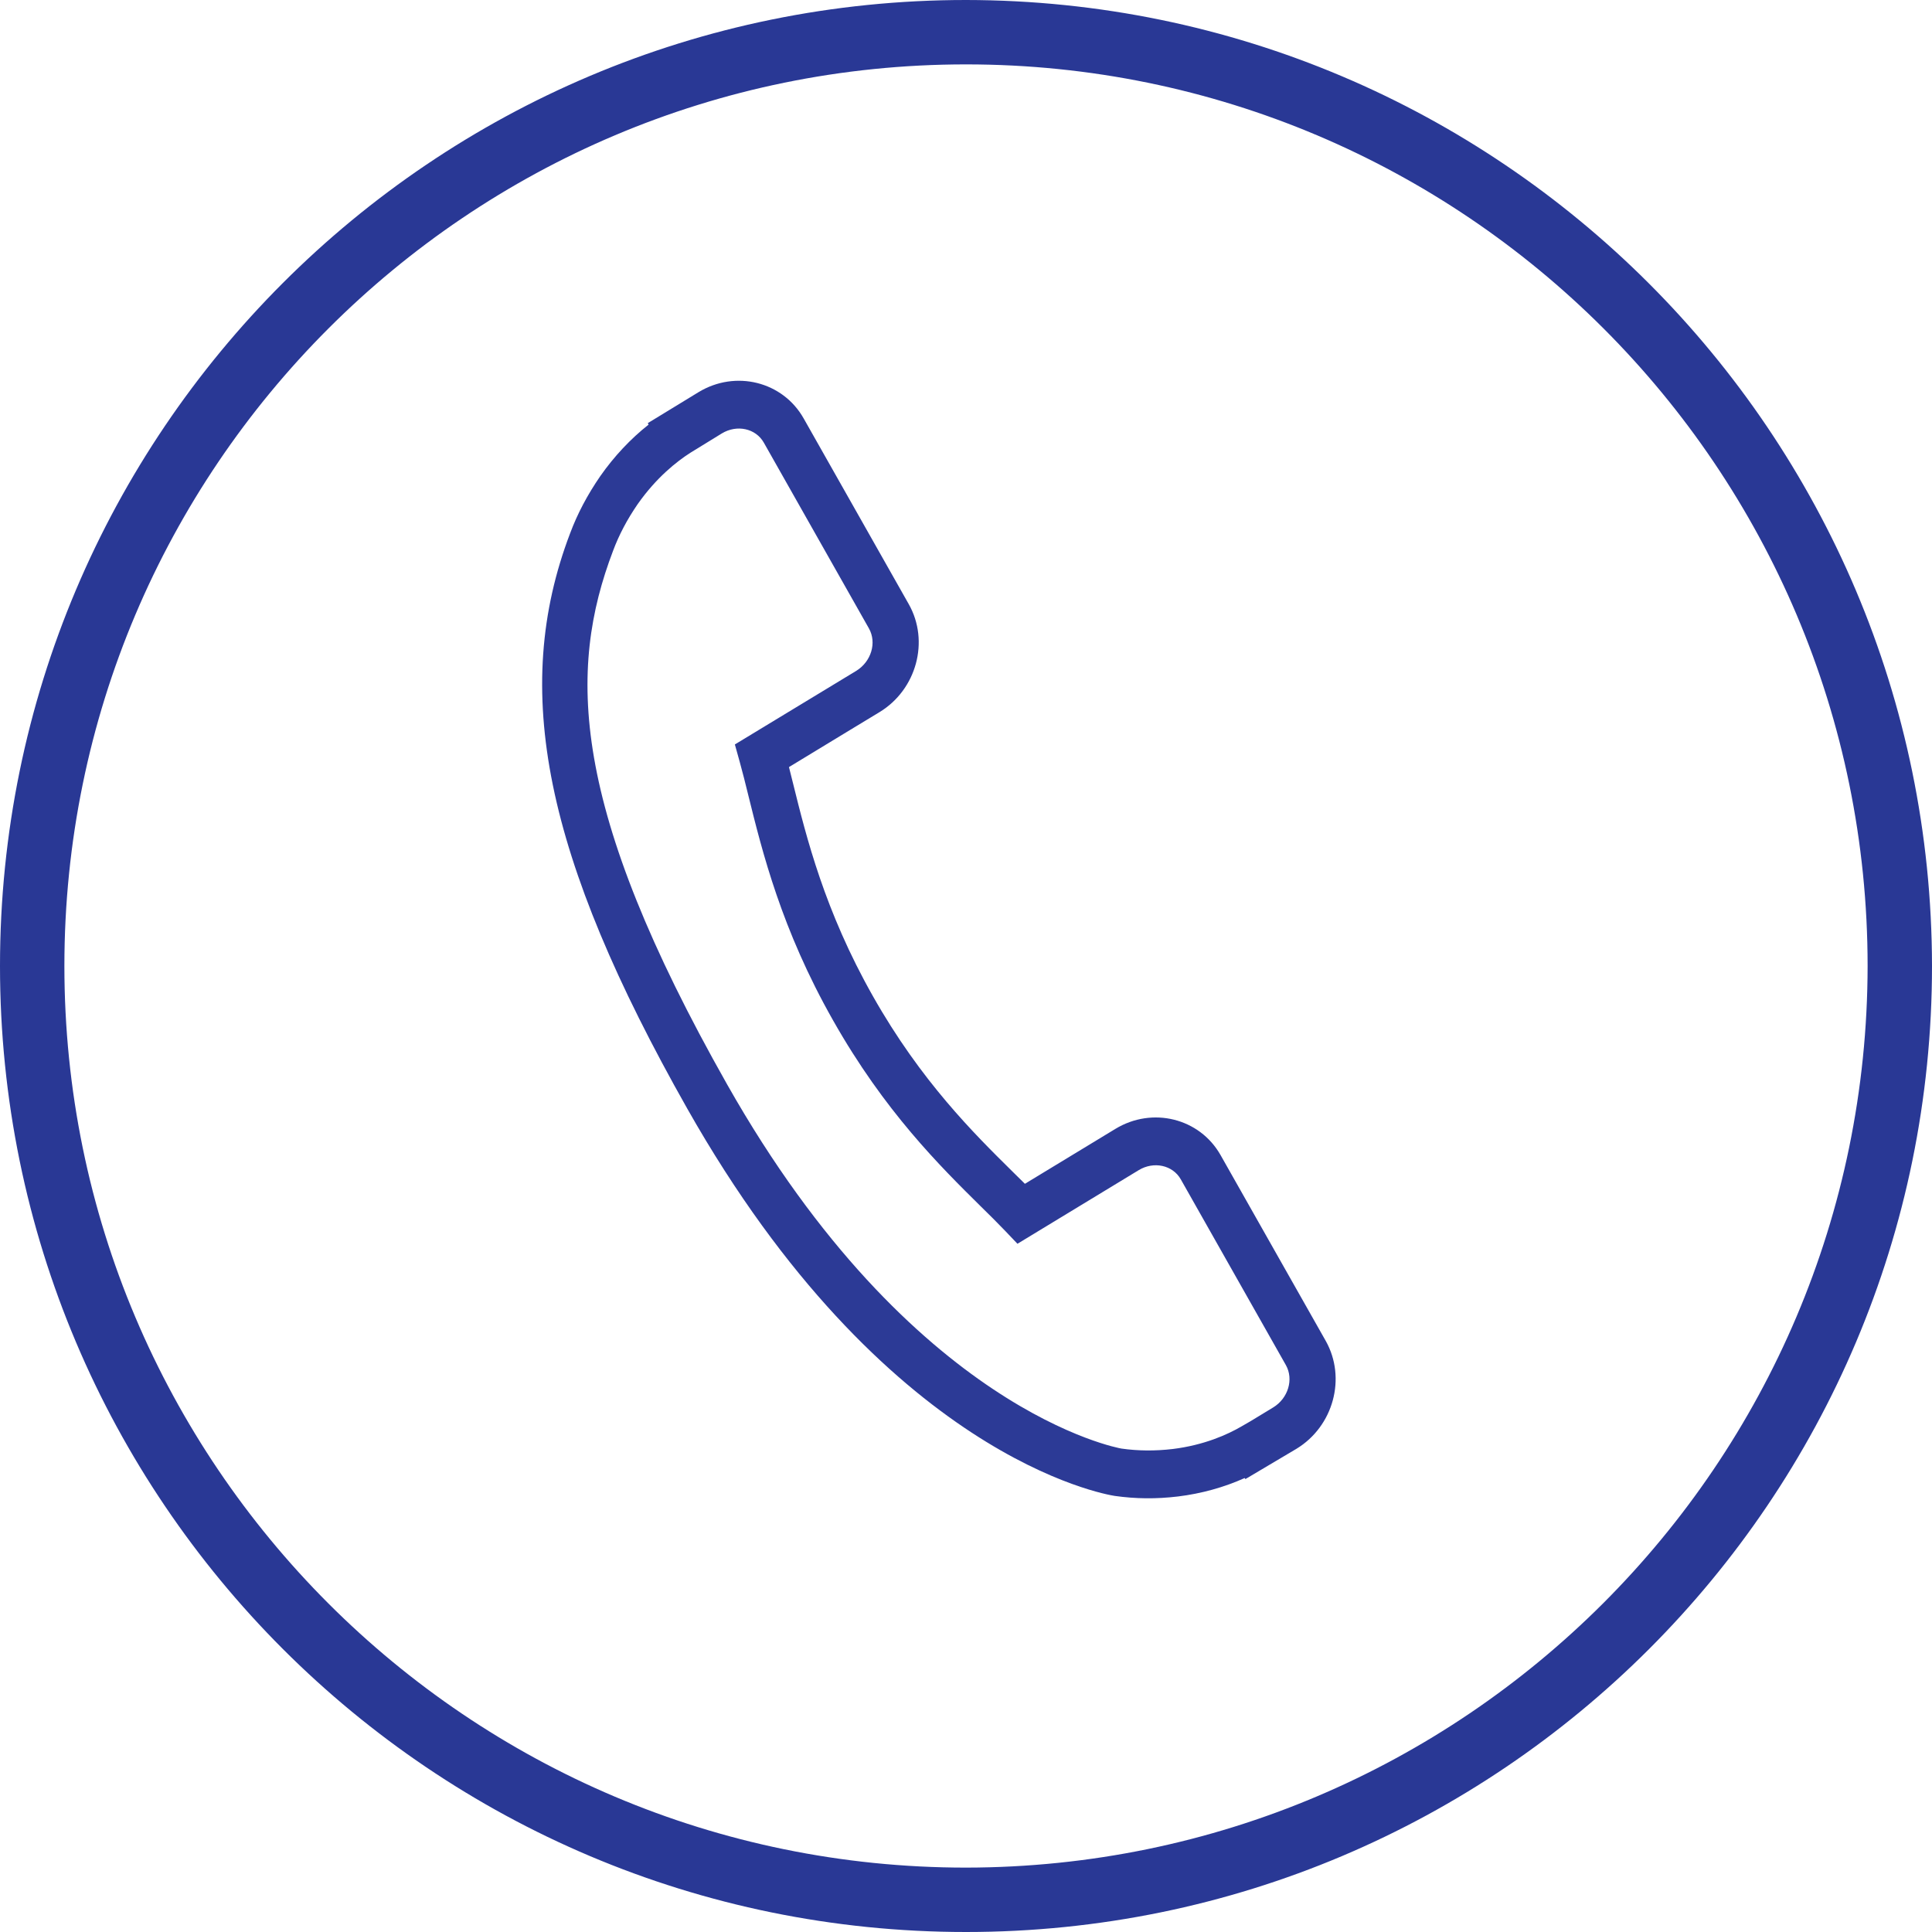 <?xml version="1.0" standalone="no"?>
<!-- Generator: Adobe Fireworks 10, Export SVG Extension by Aaron Beall (http://fireworks.abeall.com) . Version: 0.6.1  -->
<!DOCTYPE svg PUBLIC "-//W3C//DTD SVG 1.1//EN" "http://www.w3.org/Graphics/SVG/1.1/DTD/svg11.dtd">
<svg id="Untitled-Page%201" viewBox="0 0 49 49" style="background-color:#ffffff00" version="1.1"
	xmlns="http://www.w3.org/2000/svg" xmlns:xlink="http://www.w3.org/1999/xlink" xml:space="preserve"
	x="0px" y="0px" width="49px" height="49px"
>
	<g>
		<g>
			<path d="M 33.623 34.007 L 30.956 29.295 C 30.425 28.359 29.228 28.061 28.289 28.631 L 25.994 30.024 C 25.896 29.928 25.794 29.827 25.687 29.721 C 24.705 28.752 23.361 27.425 22.139 25.265 C 20.913 23.099 20.451 21.232 20.114 19.87 C 20.078 19.726 20.044 19.587 20.01 19.455 L 21.549 18.52 L 22.307 18.061 C 23.247 17.489 23.579 16.262 23.049 15.324 L 20.382 10.611 C 19.852 9.675 18.655 9.376 17.715 9.947 L 16.429 10.732 L 16.45 10.769 C 15.995 11.128 15.578 11.571 15.225 12.075 C 14.894 12.556 14.644 13.032 14.459 13.527 C 12.949 17.492 13.811 21.72 17.431 28.118 C 22.436 36.96 28.031 37.902 28.273 37.94 C 28.802 38.015 29.326 38.02 29.877 37.954 C 30.468 37.882 31.045 37.722 31.569 37.486 L 31.586 37.513 L 32.881 36.745 C 33.82 36.174 34.153 34.947 33.623 34.007 ZM 32.289 35.697 L 31.716 36.045 L 31.489 36.176 C 31.132 36.385 30.538 36.652 29.744 36.75 C 29.294 36.803 28.864 36.799 28.441 36.739 C 28.388 36.73 23.137 35.8 18.442 27.504 C 14.45 20.45 14.398 16.992 15.55 13.966 C 15.7 13.565 15.905 13.175 16.175 12.783 C 16.649 12.109 17.165 11.703 17.513 11.481 L 18.307 10.993 C 18.689 10.761 19.167 10.864 19.372 11.226 L 22.038 15.938 C 22.242 16.299 22.097 16.782 21.714 17.016 L 18.638 18.881 L 18.764 19.334 C 18.834 19.586 18.905 19.867 18.979 20.171 C 19.334 21.605 19.818 23.567 21.128 25.878 C 22.433 28.186 23.847 29.581 24.878 30.6 C 25.101 30.818 25.304 31.02 25.485 31.209 L 25.805 31.545 L 28.88 29.678 C 29.263 29.445 29.743 29.55 29.947 29.91 L 32.613 34.622 C 32.816 34.982 32.671 35.466 32.289 35.697 Z" fill="#2c3a96"/>
		</g>
		<path d="M 24.5 0 C 10.969 0 0 10.969 0 24.5 C 0 38.031 10.969 49 24.5 49 C 38.031 49 49 38.031 49 24.5 C 48.985 10.976 38.024 0.015 24.5 0 ZM 24.5 47.367 C 11.871 47.367 1.633 37.129 1.633 24.5 C 1.633 11.871 11.871 1.633 24.5 1.633 C 37.129 1.633 47.367 11.871 47.367 24.5 C 47.352 37.123 37.123 47.352 24.5 47.367 Z" fill="#293895"/>
	</g>
</svg>